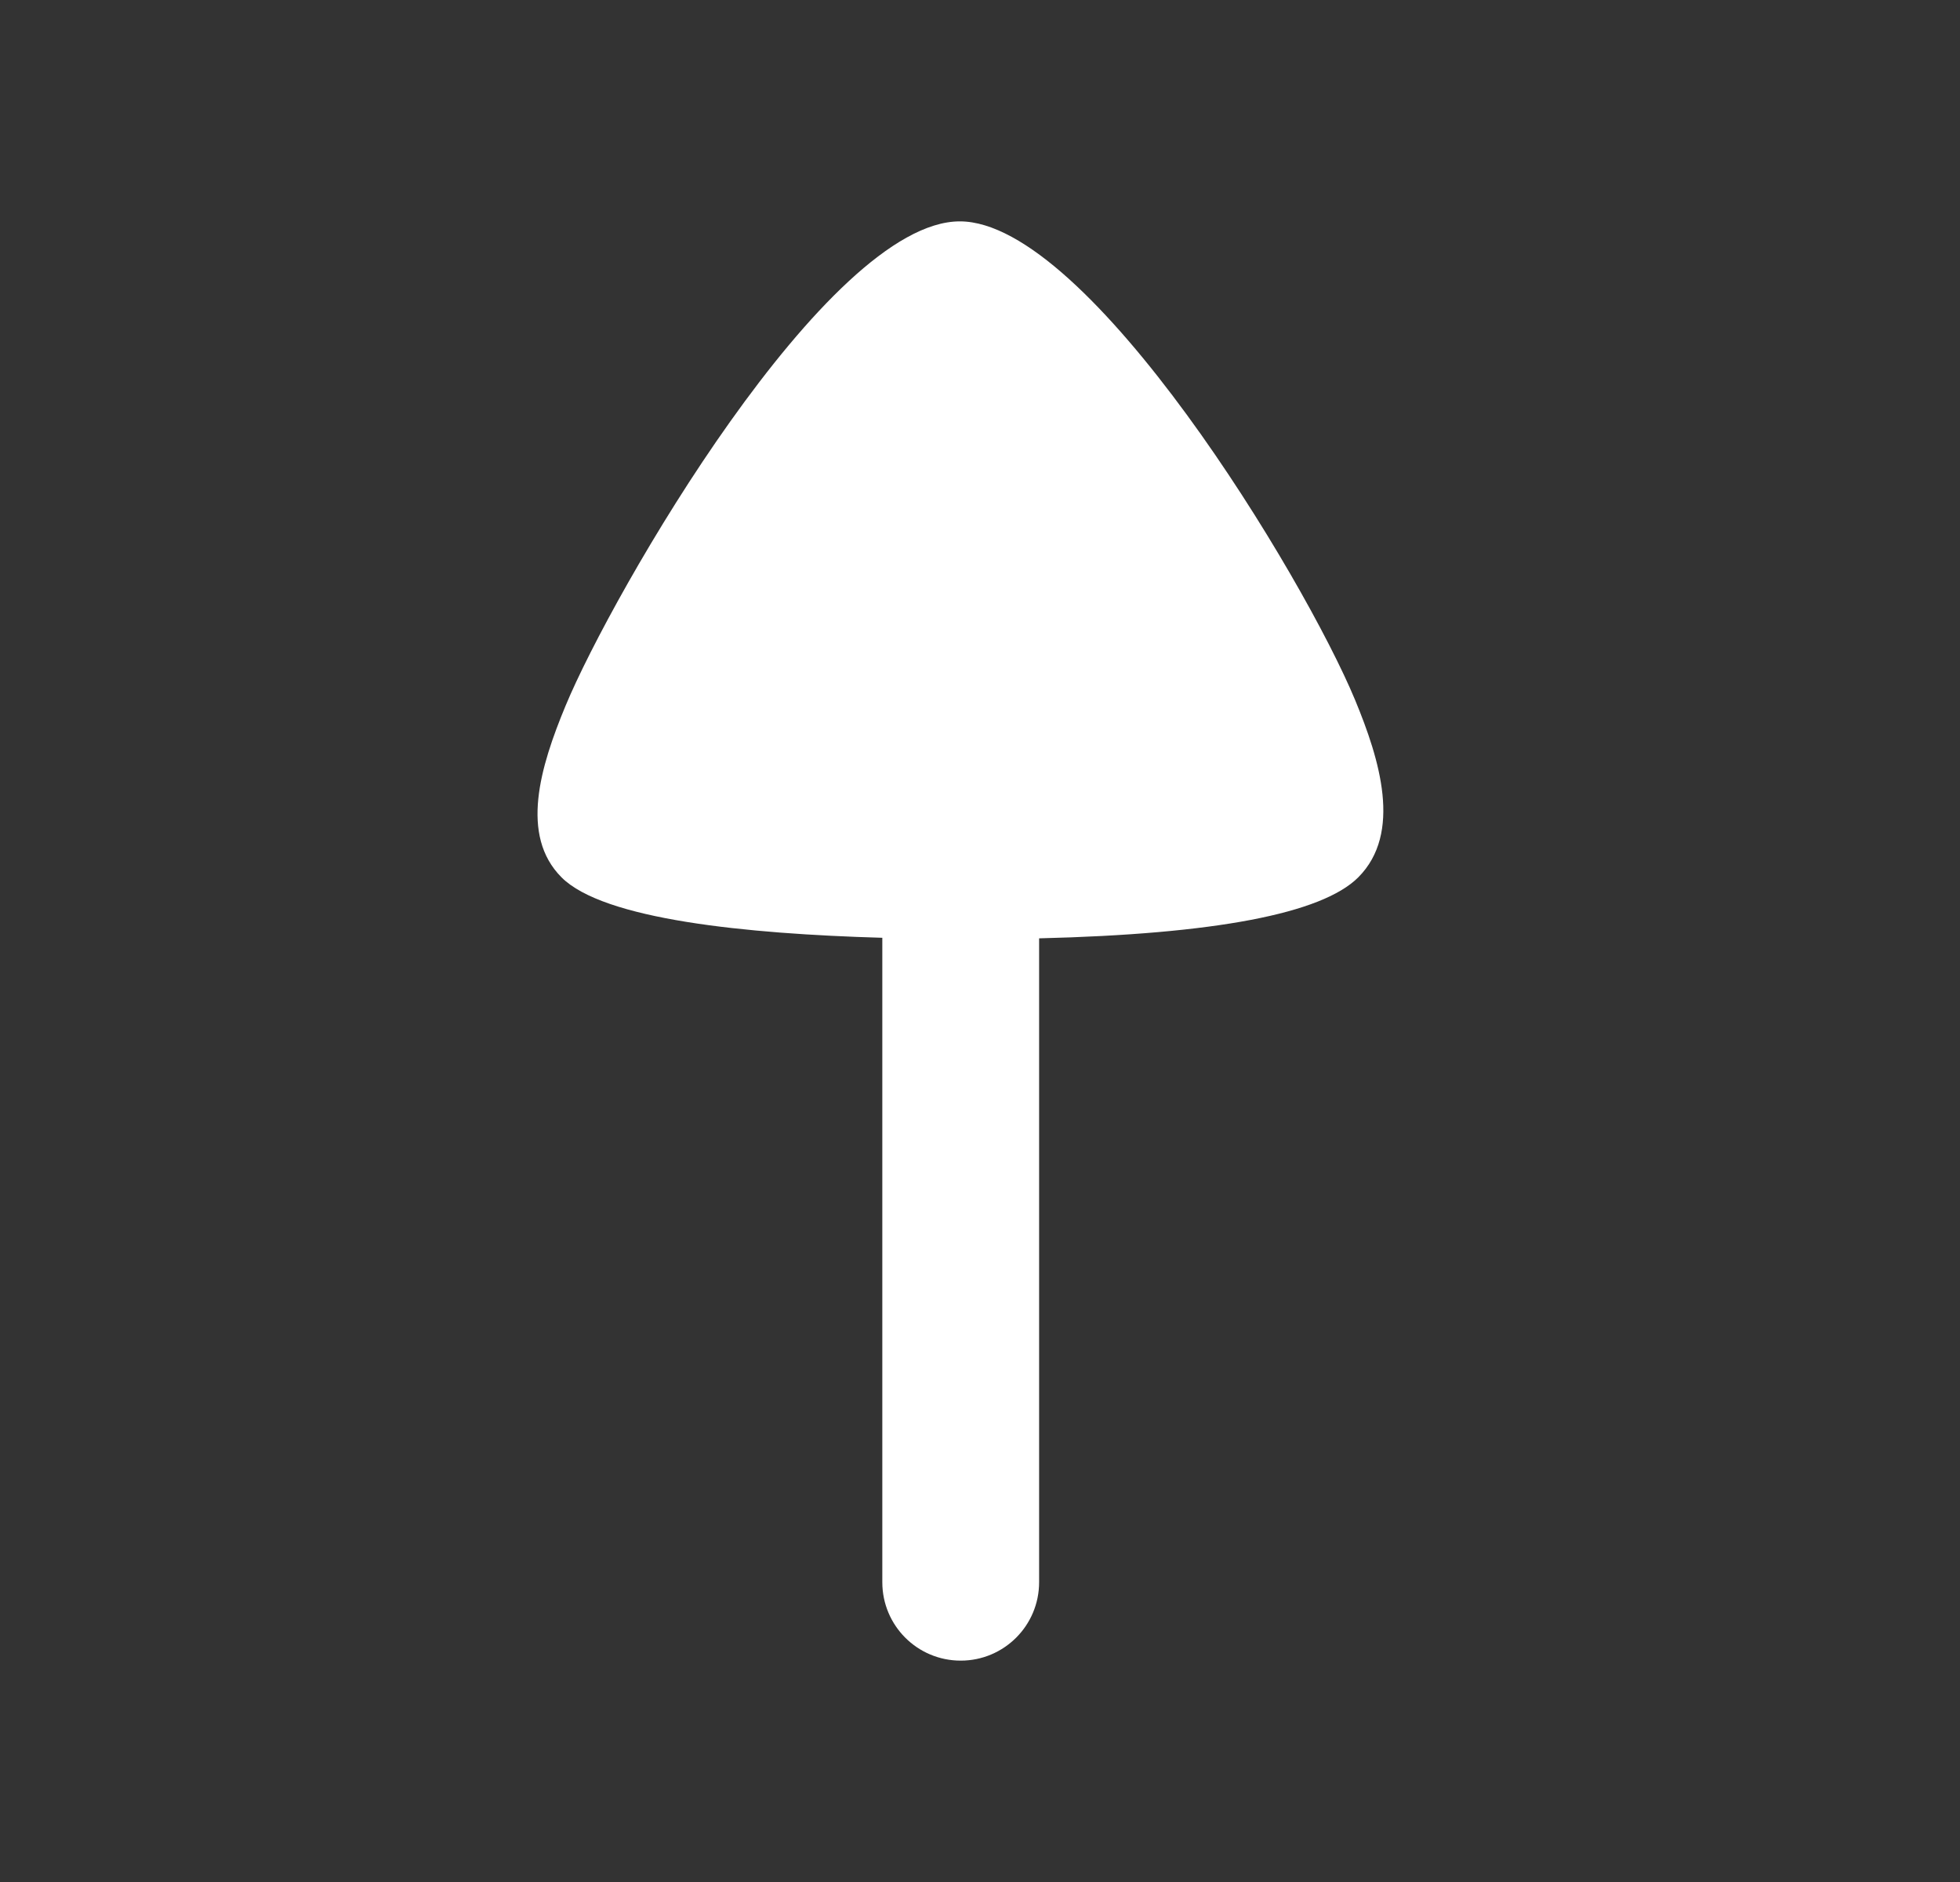 <svg width="25" height="24" viewBox="0 0 25 24" fill="none" xmlns="http://www.w3.org/2000/svg">
<rect x="0" y="0" width="25" height="24" fill="#333333" stroke="none"/>
<path fill-rule="evenodd" clip-rule="evenodd" d="M17.285 8.928C16.634 7.359 13.888 2.823 12.243 2.823C10.548 2.823 7.811 7.561 7.214 9C6.889 9.782 6.629 10.653 7.162 11.188C7.697 11.725 9.509 11.909 11.254 11.959V20.177C11.254 20.73 11.701 21.177 12.254 21.177C12.806 21.177 13.254 20.73 13.254 20.177V11.966C15.491 11.912 16.861 11.652 17.325 11.188C17.888 10.623 17.598 9.684 17.285 8.928Z" fill="white"/>
</svg>
